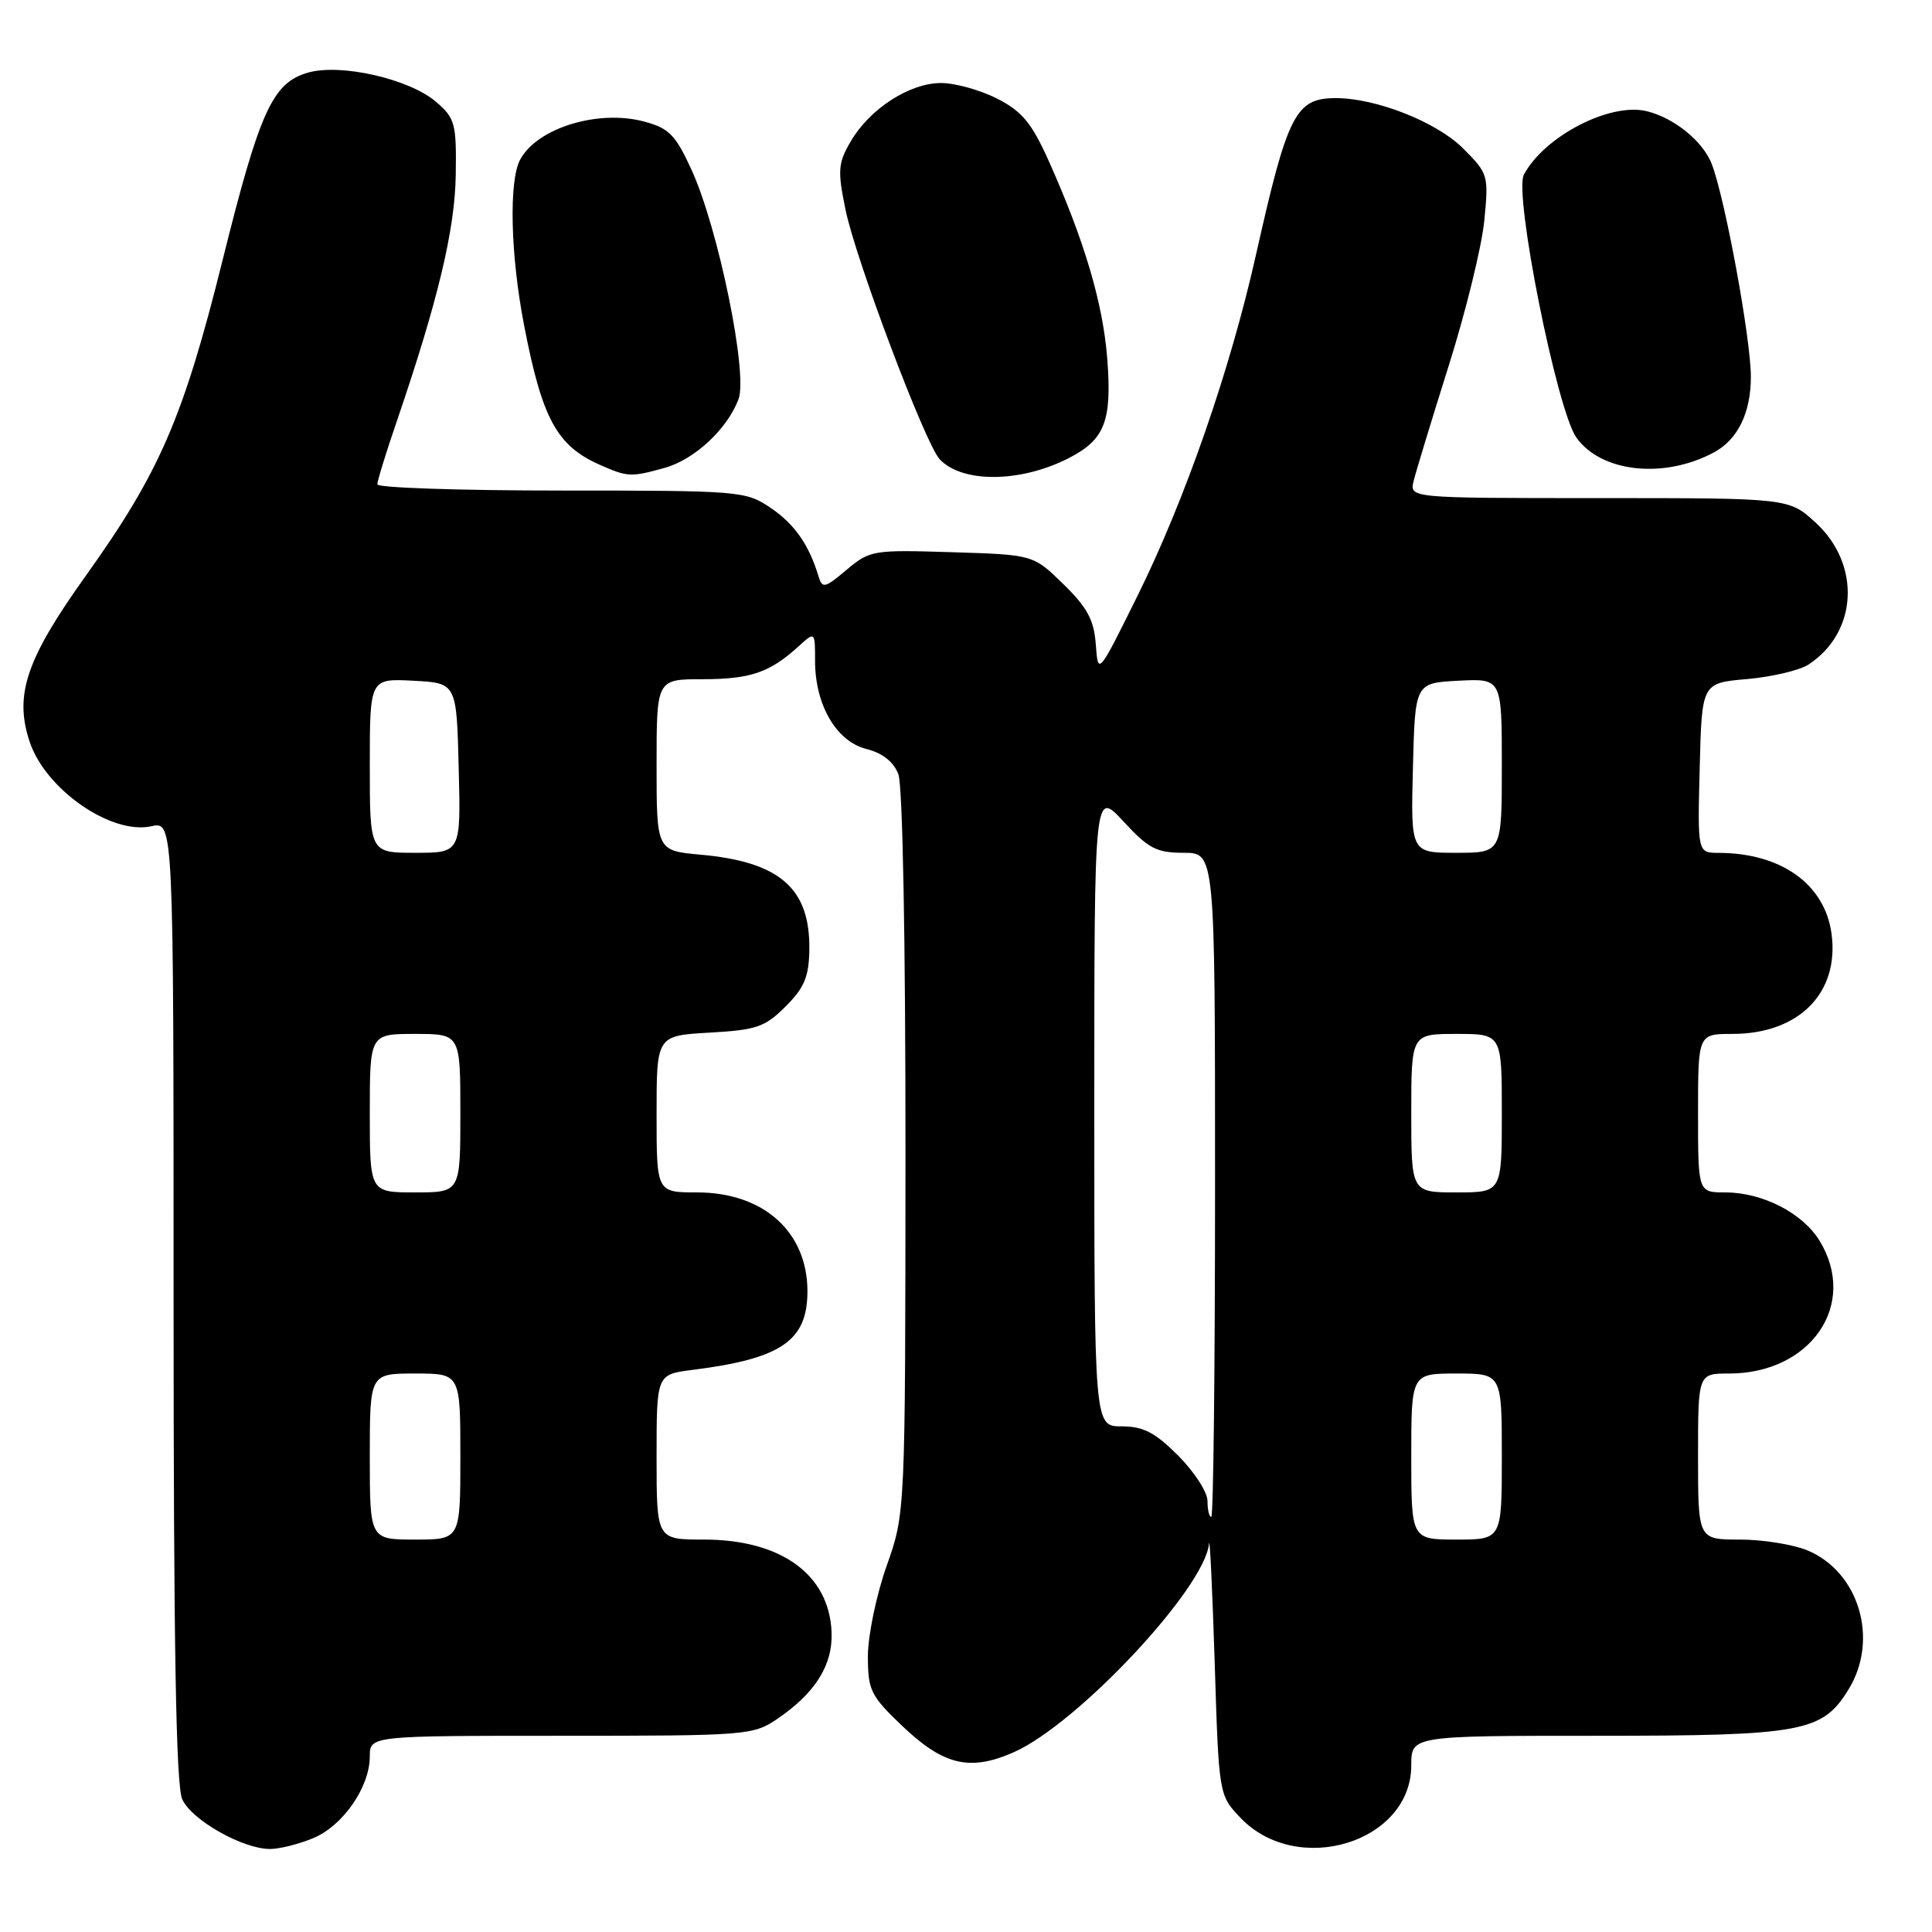 <?xml version="1.0" encoding="UTF-8" standalone="no"?>
<!DOCTYPE svg PUBLIC "-//W3C//DTD SVG 1.1//EN" "http://www.w3.org/Graphics/SVG/1.1/DTD/svg11.dtd" >
<svg xmlns="http://www.w3.org/2000/svg" xmlns:xlink="http://www.w3.org/1999/xlink" version="1.1" viewBox="0 0 256 256">
 <g >
 <path fill="currentColor"
d=" M 41.51 243.56 C 45.45 241.92 48.99 236.80 49.00 232.75 C 49.00 230.00 49.00 230.00 74.35 230.00 C 99.00 230.00 99.80 229.94 103.01 227.75 C 108.03 224.33 110.35 220.64 110.19 216.31 C 109.90 208.64 103.52 204.00 93.25 204.00 C 87.00 204.00 87.00 204.00 87.00 193.06 C 87.00 182.12 87.00 182.12 91.75 181.52 C 103.57 180.03 107.01 177.66 106.99 171.03 C 106.95 163.18 101.13 158.00 92.35 158.00 C 87.00 158.00 87.00 158.00 87.00 147.61 C 87.00 137.23 87.00 137.23 94.01 136.83 C 100.25 136.48 101.37 136.09 104.10 133.36 C 106.57 130.89 107.19 129.42 107.24 125.87 C 107.37 117.72 103.35 114.20 92.84 113.25 C 87.00 112.72 87.00 112.72 87.00 101.36 C 87.00 90.00 87.00 90.00 93.07 90.00 C 99.40 90.00 101.99 89.12 105.75 85.70 C 108.00 83.65 108.00 83.65 108.00 87.58 C 108.00 93.40 110.82 98.24 114.79 99.24 C 116.95 99.79 118.41 100.94 119.04 102.60 C 119.61 104.09 119.99 124.70 119.98 152.82 C 119.96 200.50 119.96 200.50 117.48 207.50 C 116.12 211.35 115.01 216.71 115.00 219.42 C 115.00 223.94 115.36 224.69 119.42 228.57 C 124.99 233.92 128.49 234.76 134.33 232.18 C 142.79 228.43 159.64 210.45 160.20 204.55 C 160.30 203.42 160.64 210.46 160.95 220.19 C 161.50 237.87 161.50 237.87 164.39 240.89 C 171.94 248.76 187.00 244.12 187.00 233.92 C 187.00 230.00 187.00 230.00 211.53 230.00 C 238.91 230.00 241.49 229.52 244.97 223.81 C 248.99 217.22 246.33 208.29 239.51 205.44 C 237.61 204.65 233.57 204.00 230.53 204.00 C 225.00 204.00 225.00 204.00 225.00 193.00 C 225.00 182.00 225.00 182.00 229.10 182.00 C 239.97 182.00 246.24 172.83 241.11 164.42 C 238.86 160.73 233.54 158.00 228.60 158.00 C 225.00 158.00 225.00 158.00 225.00 147.50 C 225.00 137.00 225.00 137.00 229.55 137.00 C 238.36 137.00 243.74 131.57 242.69 123.74 C 241.81 117.17 236.02 113.02 227.72 113.01 C 224.93 113.00 224.93 113.00 225.22 101.75 C 225.50 90.50 225.50 90.50 231.50 89.98 C 234.80 89.69 238.46 88.82 239.63 88.06 C 246.17 83.79 246.62 74.79 240.58 69.25 C 237.03 66.00 237.03 66.00 211.90 66.00 C 186.77 66.00 186.77 66.00 187.31 63.75 C 187.61 62.51 189.70 55.65 191.95 48.50 C 194.21 41.35 196.33 32.71 196.67 29.29 C 197.27 23.21 197.21 23.01 193.84 19.64 C 190.37 16.17 182.34 13.00 177.01 13.00 C 171.67 13.00 170.61 15.09 166.42 33.78 C 162.99 49.06 157.03 66.22 150.70 79.00 C 145.50 89.50 145.50 89.50 145.20 85.40 C 144.96 82.15 144.08 80.50 140.90 77.40 C 136.91 73.50 136.91 73.50 126.13 73.17 C 115.68 72.84 115.26 72.91 112.18 75.50 C 109.27 77.95 108.96 78.02 108.45 76.34 C 107.18 72.14 105.26 69.42 102.08 67.27 C 98.80 65.06 98.02 65.00 74.35 65.00 C 60.96 65.00 50.00 64.63 50.00 64.18 C 50.00 63.72 51.14 60.01 52.54 55.93 C 58.02 39.90 60.28 30.47 60.39 23.17 C 60.49 16.37 60.30 15.67 57.79 13.50 C 54.26 10.46 45.16 8.38 40.82 9.62 C 36.11 10.97 34.42 14.67 29.48 34.53 C 24.29 55.36 21.15 62.61 11.37 76.29 C 3.47 87.34 1.87 92.06 3.92 98.26 C 6.01 104.59 14.74 110.66 20.07 109.48 C 23.00 108.84 23.00 108.84 23.00 172.37 C 23.00 217.99 23.32 236.62 24.15 238.42 C 25.40 241.17 32.16 245.00 35.78 245.00 C 37.04 245.00 39.61 244.35 41.51 243.56 Z  M 141.72 60.65 C 146.40 58.22 147.35 55.75 146.72 47.57 C 146.16 40.22 143.69 31.88 138.96 21.32 C 136.70 16.29 135.43 14.75 132.13 13.07 C 129.90 11.93 126.55 11.00 124.69 11.00 C 120.53 11.00 115.25 14.41 112.73 18.73 C 111.05 21.59 110.97 22.58 112.02 27.72 C 113.34 34.27 122.59 58.79 124.51 60.85 C 127.51 64.06 135.32 63.97 141.72 60.65 Z  M 88.06 62.00 C 92.02 60.90 96.36 56.87 97.86 52.89 C 99.13 49.53 95.18 30.26 91.64 22.52 C 89.50 17.84 88.65 16.99 85.33 16.10 C 79.24 14.48 71.16 16.96 68.92 21.16 C 67.41 23.96 67.64 33.73 69.43 43.03 C 71.83 55.49 73.77 59.07 79.50 61.60 C 83.17 63.22 83.60 63.24 88.06 62.00 Z  M 227.08 59.96 C 230.26 58.26 232.00 54.71 232.00 49.92 C 232.00 44.90 228.57 26.24 226.81 21.72 C 225.65 18.72 221.86 15.64 218.23 14.74 C 213.37 13.53 204.67 18.02 201.92 23.14 C 200.57 25.68 206.31 54.42 208.89 58.00 C 212.20 62.60 220.47 63.49 227.08 59.96 Z  M 49.00 193.00 C 49.00 182.00 49.00 182.00 55.00 182.00 C 61.00 182.00 61.00 182.00 61.00 193.00 C 61.00 204.00 61.00 204.00 55.00 204.00 C 49.00 204.00 49.00 204.00 49.00 193.00 Z  M 187.00 193.00 C 187.00 182.00 187.00 182.00 193.00 182.00 C 199.00 182.00 199.00 182.00 199.00 193.00 C 199.00 204.00 199.00 204.00 193.00 204.00 C 187.00 204.00 187.00 204.00 187.00 193.00 Z  M 160.00 198.88 C 160.00 197.72 158.25 195.02 156.12 192.88 C 153.04 189.80 151.49 189.00 148.62 189.00 C 145.00 189.00 145.00 189.00 145.00 146.83 C 145.00 104.67 145.00 104.67 148.85 108.83 C 152.17 112.44 153.25 113.00 156.85 113.00 C 161.00 113.00 161.00 113.00 161.00 157.00 C 161.00 181.20 160.78 201.00 160.50 201.00 C 160.22 201.00 160.00 200.05 160.00 198.88 Z  M 49.00 147.50 C 49.00 137.00 49.00 137.00 55.00 137.00 C 61.00 137.00 61.00 137.00 61.00 147.50 C 61.00 158.00 61.00 158.00 55.00 158.00 C 49.00 158.00 49.00 158.00 49.00 147.50 Z  M 187.00 147.50 C 187.00 137.00 187.00 137.00 193.00 137.00 C 199.00 137.00 199.00 137.00 199.00 147.50 C 199.00 158.00 199.00 158.00 193.00 158.00 C 187.00 158.00 187.00 158.00 187.00 147.50 Z  M 49.00 101.45 C 49.00 89.90 49.00 89.90 54.75 90.20 C 60.50 90.50 60.50 90.50 60.78 101.75 C 61.07 113.00 61.07 113.00 55.03 113.00 C 49.00 113.00 49.00 113.00 49.00 101.45 Z  M 187.22 101.75 C 187.50 90.50 187.50 90.50 193.25 90.20 C 199.00 89.90 199.00 89.90 199.00 101.45 C 199.00 113.00 199.00 113.00 192.97 113.00 C 186.93 113.00 186.93 113.00 187.22 101.75 Z "/>
</g>
</svg>